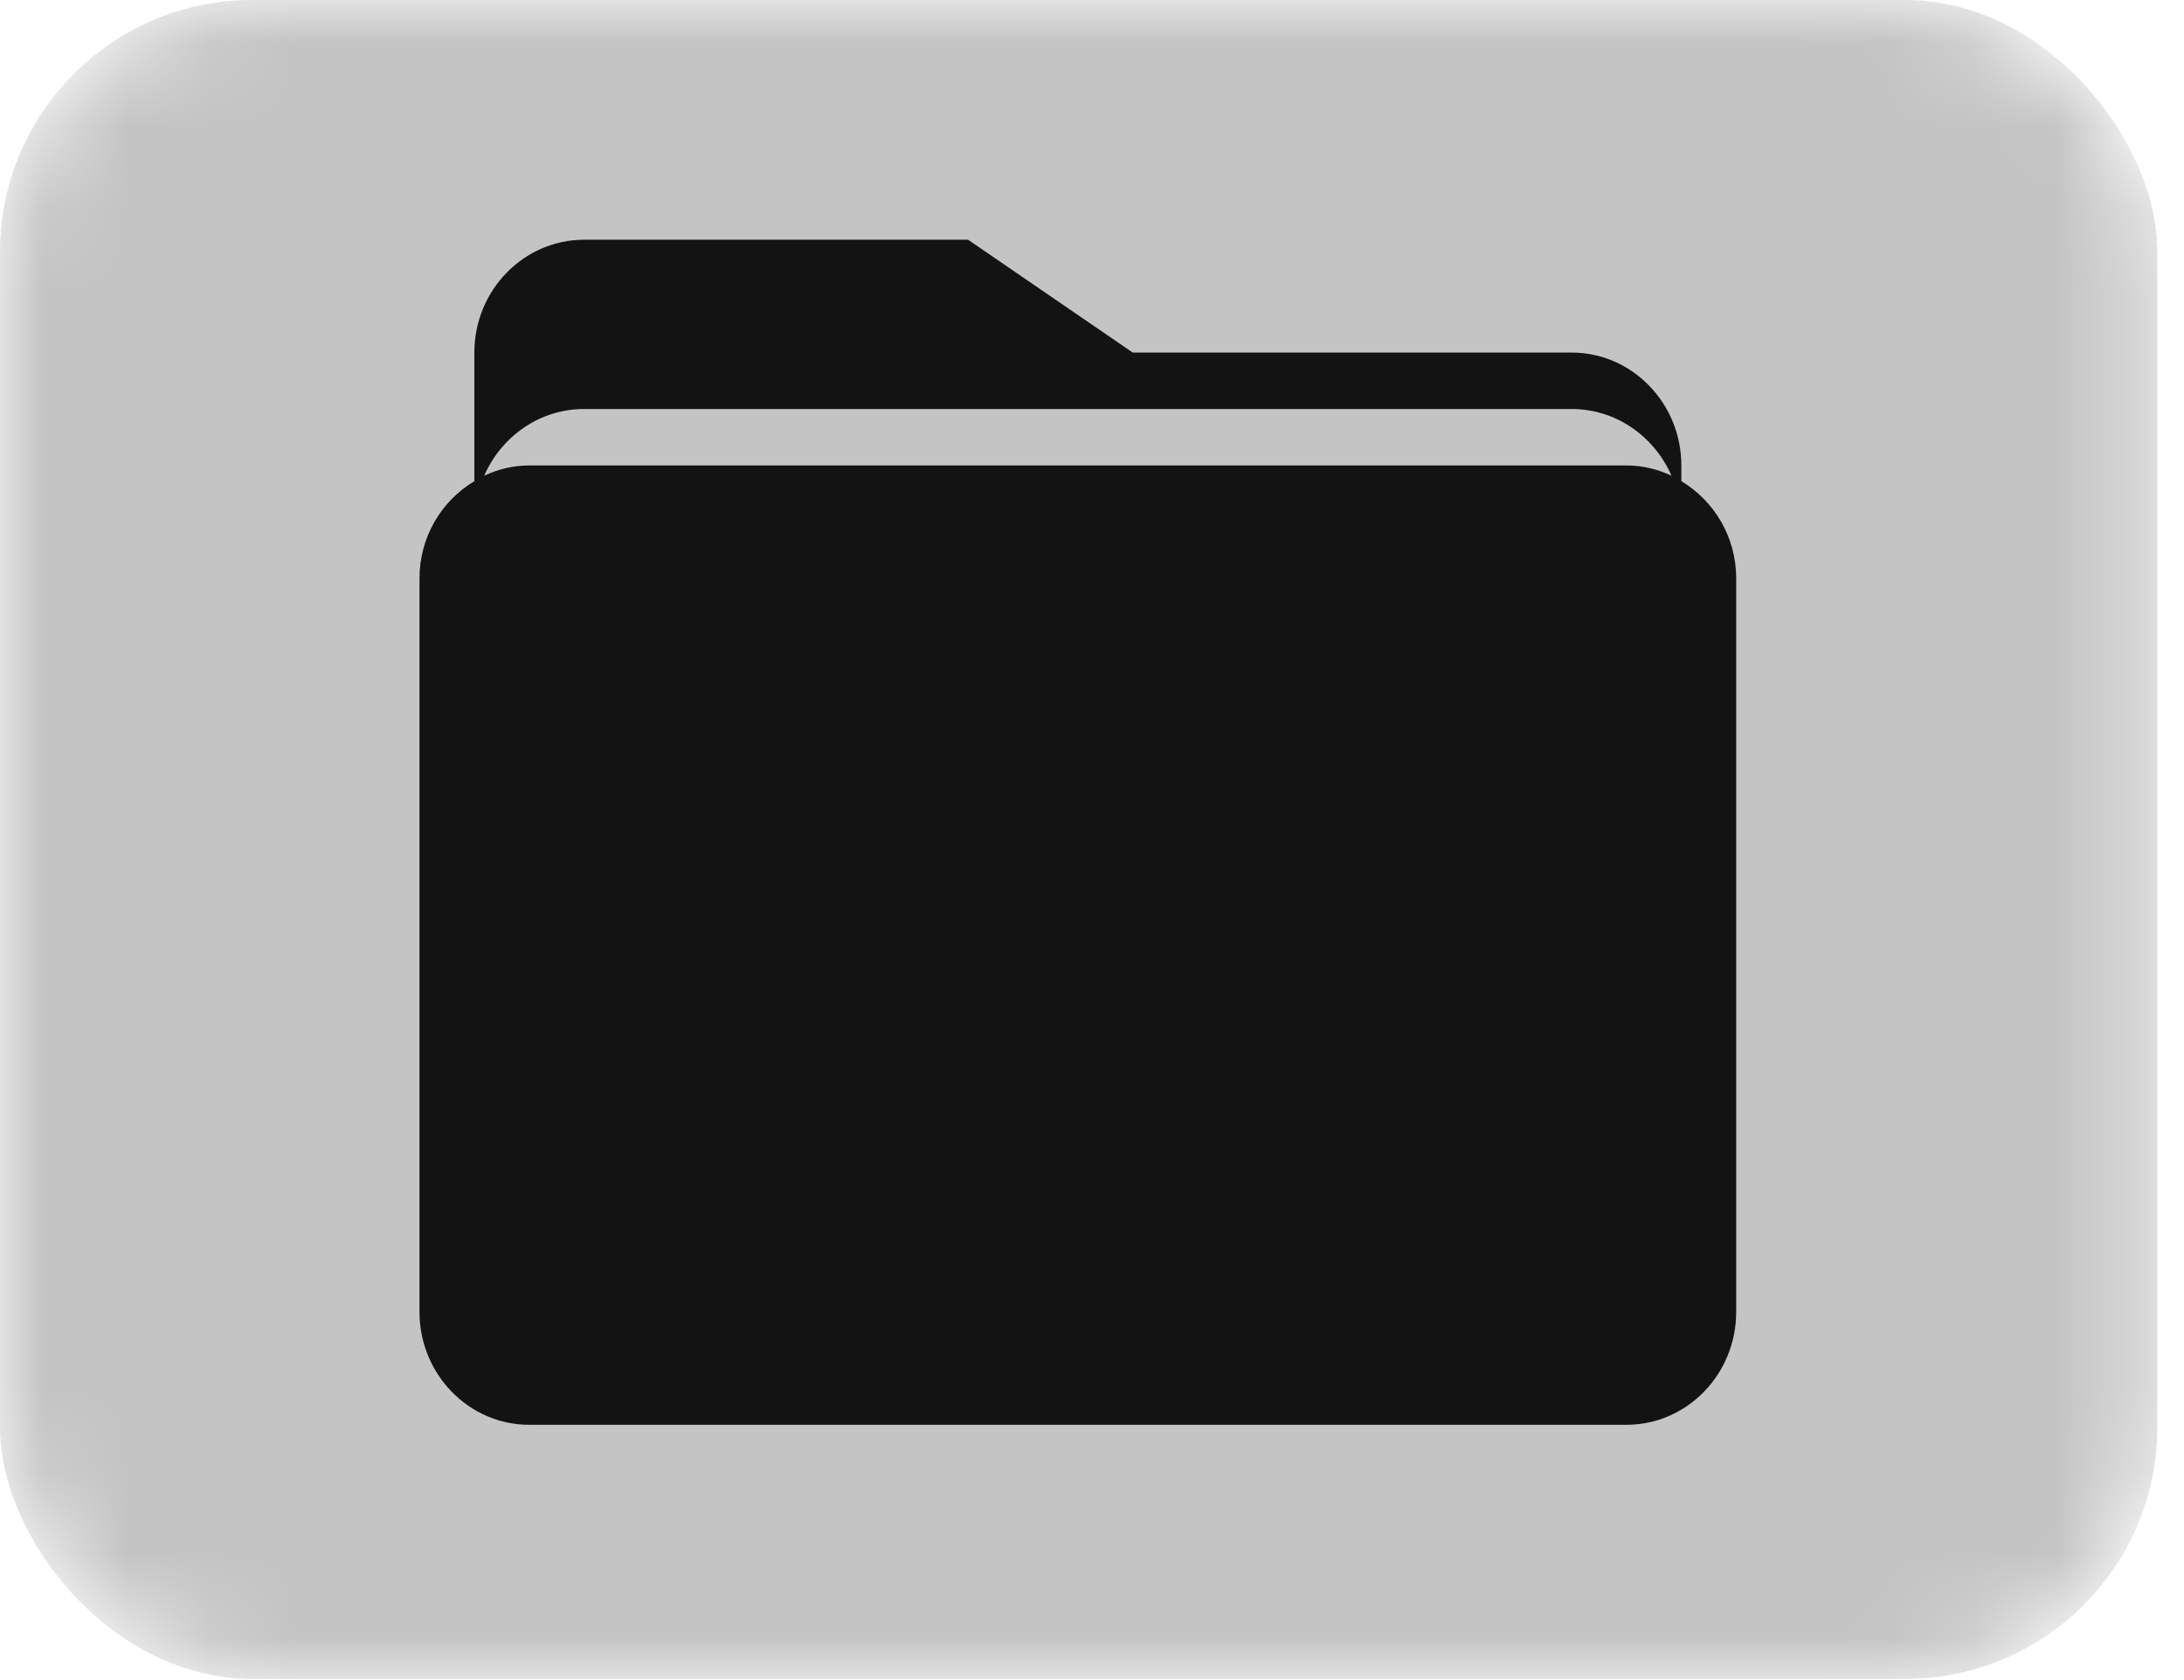 <svg width="26" height="20" viewBox="0 0 26 20" fill="none" xmlns="http://www.w3.org/2000/svg">
<mask id="mask0" mask-type="alpha" maskUnits="userSpaceOnUse" x="0" y="0" width="26" height="20">
<rect width="25.683" height="19.986" rx="3" fill="#C4C4C4"/>
</mask>
<g mask="url(#mask0)">
<rect width="25.683" height="19.986" rx="3" fill="#C4C4C4"/>
</g>
<path d="M6.954 2.854C6.232 2.854 5.647 3.458 5.647 4.197V5.728C5.258 5.961 4.994 6.39 4.994 6.884V15.618C4.994 16.357 5.579 16.961 6.3 16.961H19.363C20.085 16.961 20.669 16.357 20.669 15.618V6.884C20.669 6.39 20.405 5.962 20.016 5.728V5.541C20.016 4.802 19.431 4.197 18.71 4.197H13.485L11.525 2.854H6.954ZM6.954 4.869H18.71C19.241 4.869 19.694 5.196 19.899 5.663C19.735 5.586 19.555 5.541 19.363 5.541H6.3C6.109 5.541 5.928 5.586 5.764 5.663C5.969 5.196 6.423 4.869 6.953 4.869H6.954Z" fill="#131313"/>
</svg>
